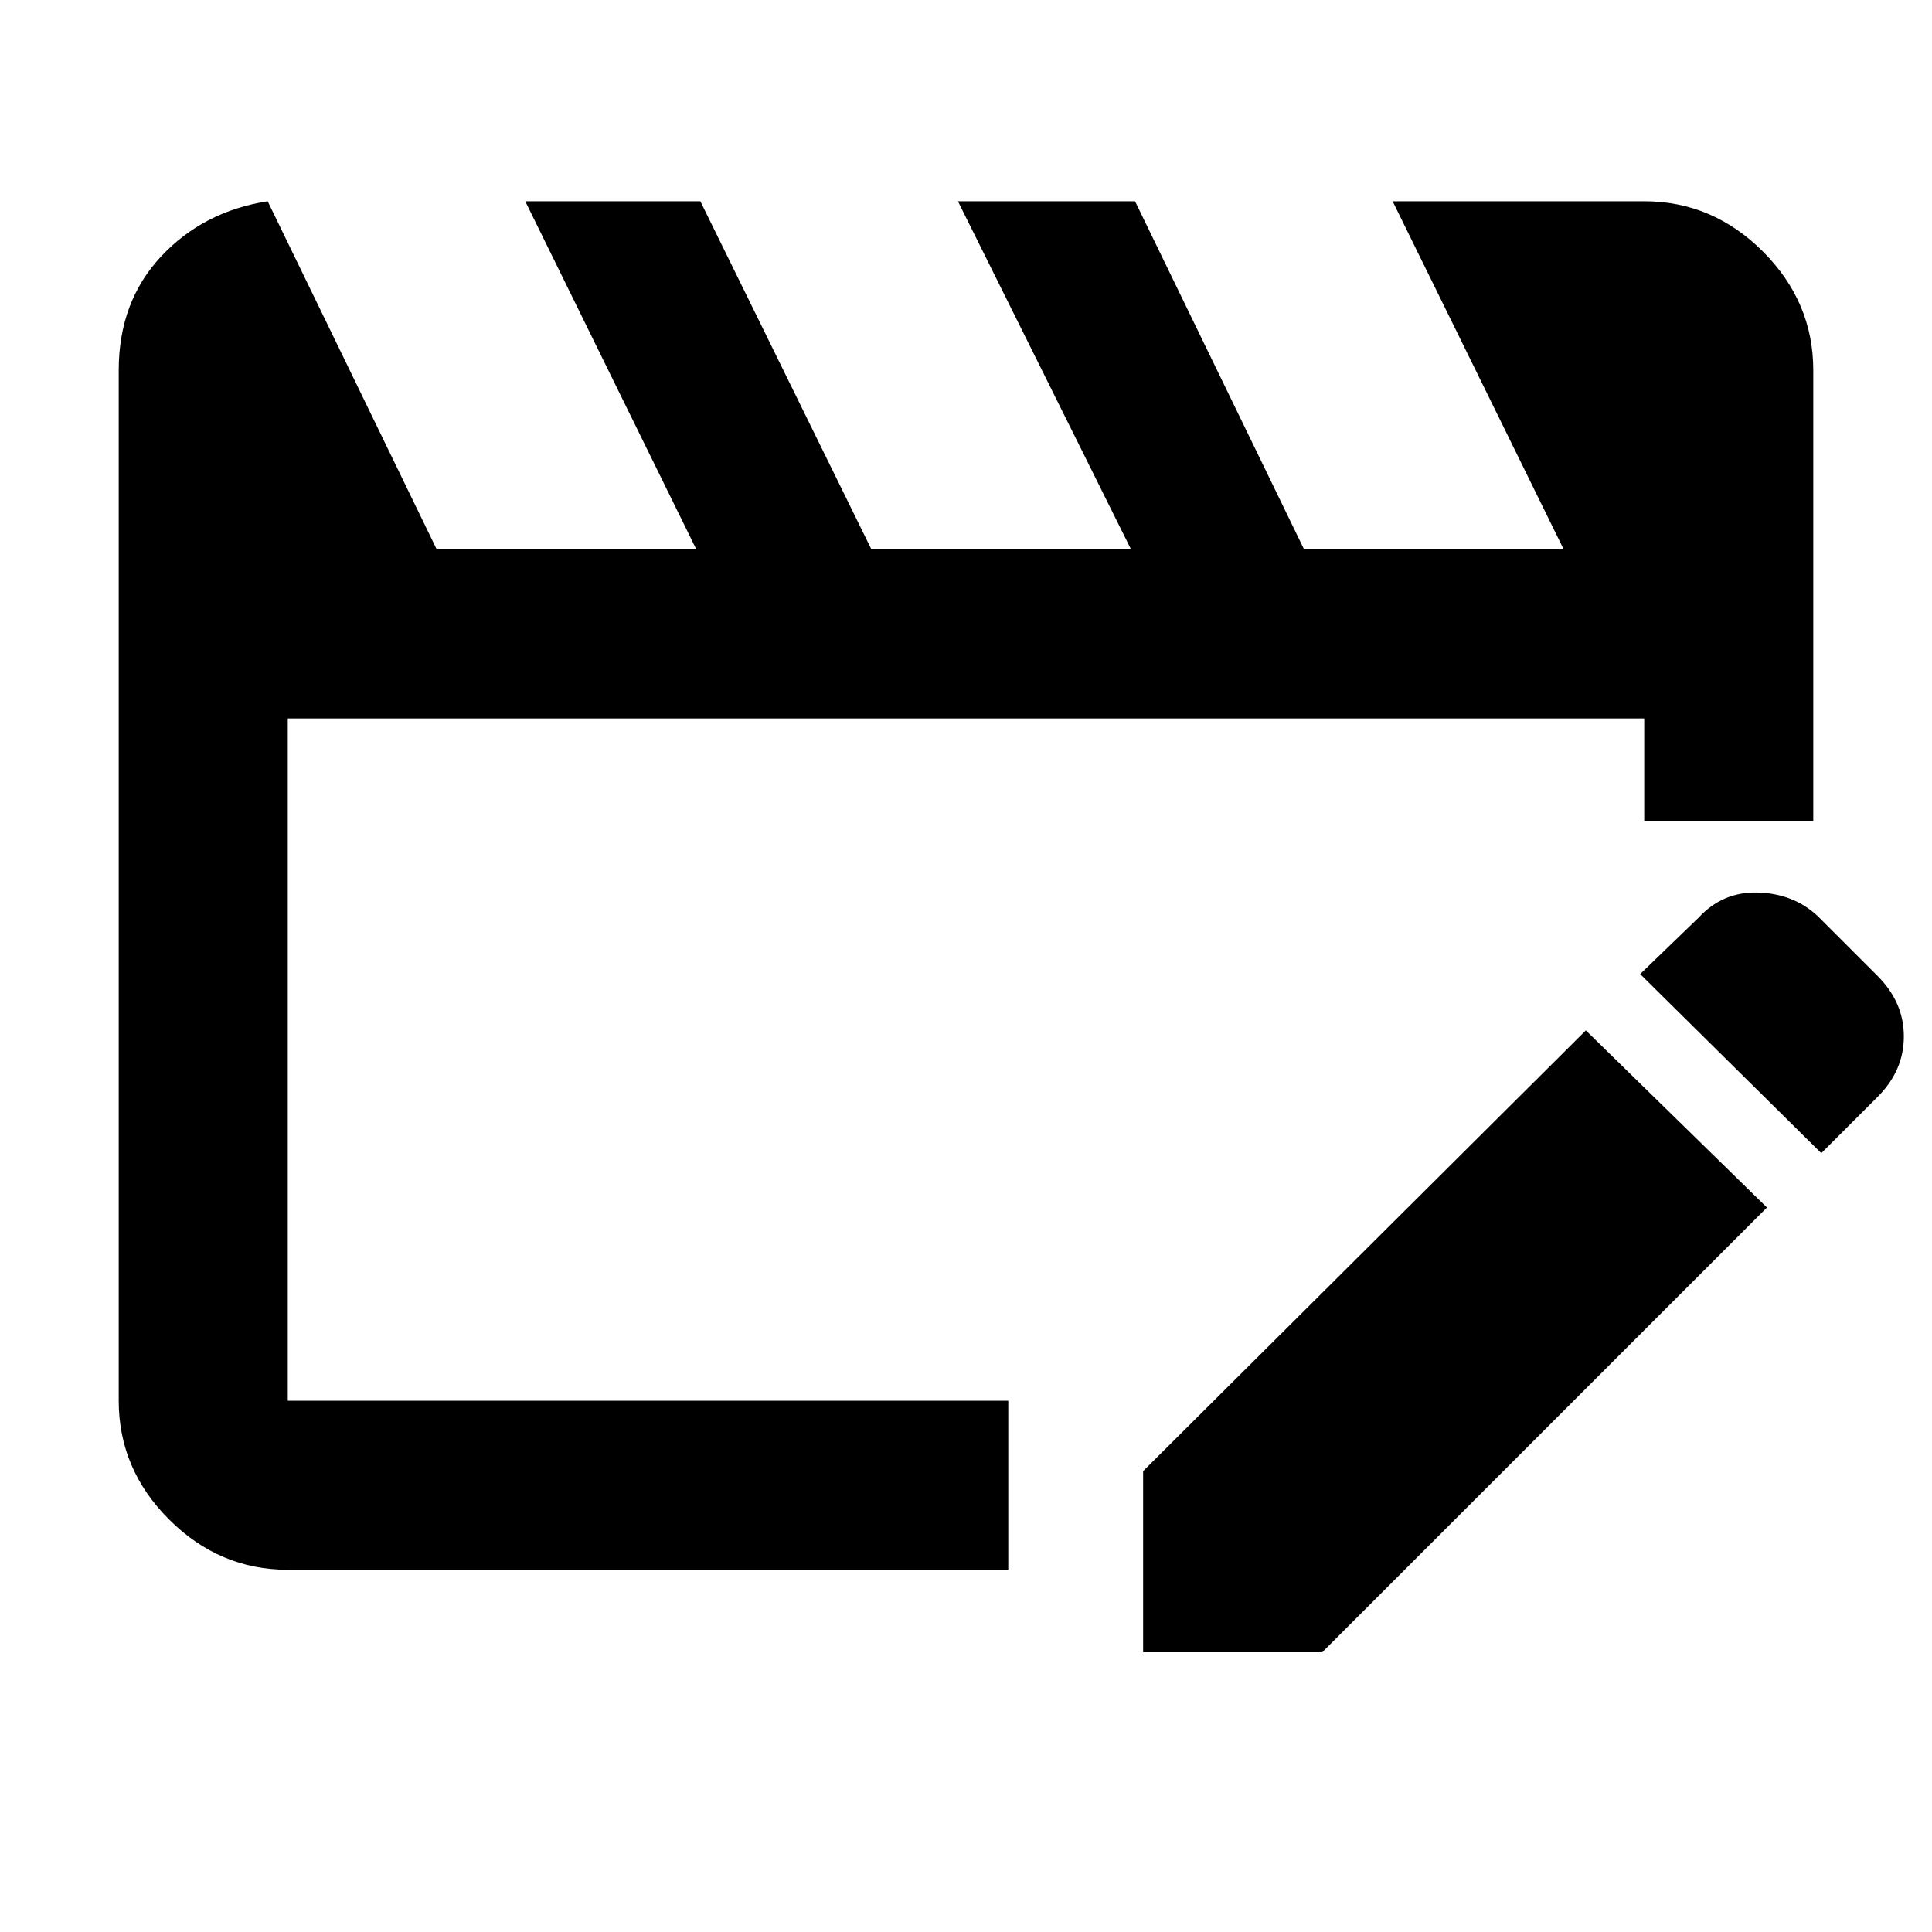 <svg xmlns="http://www.w3.org/2000/svg" height="40" width="40"><path d="M5.958 32.5q-1.416 0-2.458-1.042Q2.458 30.417 2.458 29V7.667q0-1.417.875-2.355.875-.937 2.209-1.145l3.5 7.208h5.375l-3.542-7.208H14.5l3.542 7.208h5.375l-3.584-7.208H23.5l3.5 7.208h5.375l-3.542-7.208h5.209q1.416 0 2.458 1.041 1.042 1.042 1.042 2.459V17h-3.5v-2.125H5.958V29h14.917v3.5Zm17.709 1.708v-3.75l9.166-9.125L36.583 25l-9.208 9.208Zm14.041-10.333-3.75-3.708L35.167 19q.5-.542 1.229-.521.729.021 1.229.479l1.25 1.25q.542.542.542 1.25 0 .709-.542 1.25Z"/></svg>